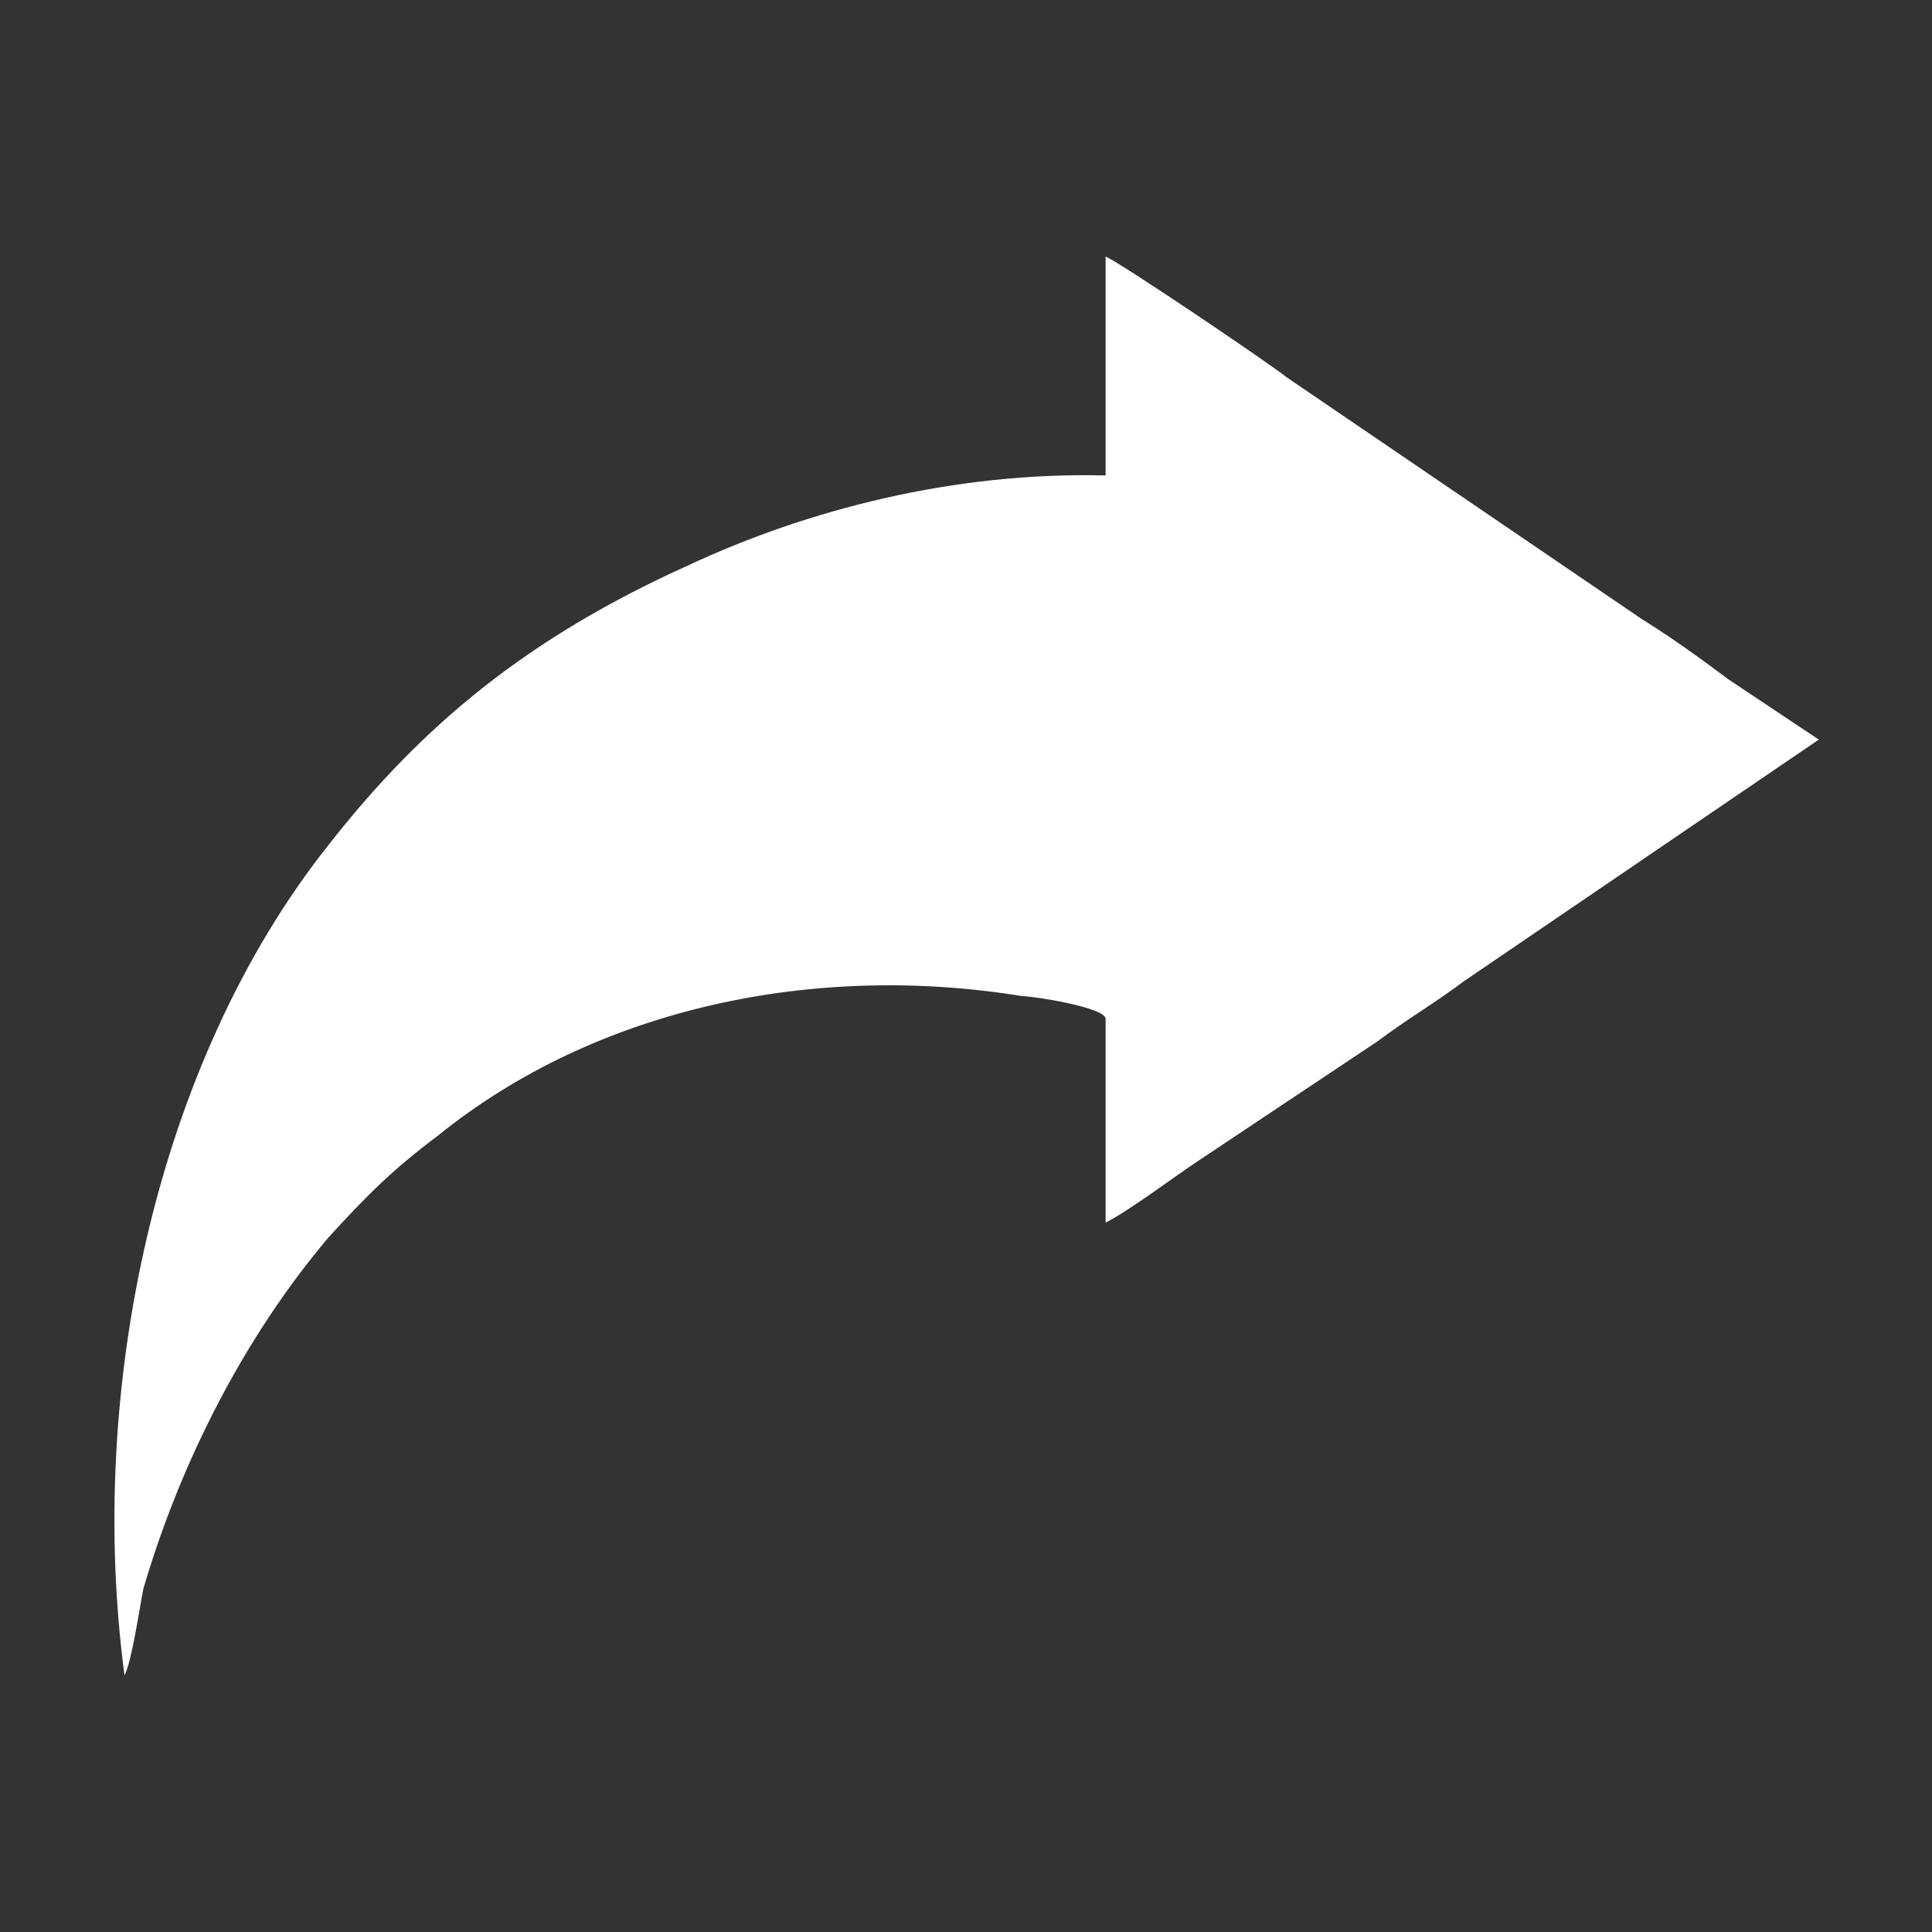 <?xml version="1.0" encoding="UTF-8"?>
<!DOCTYPE svg PUBLIC "-//W3C//DTD SVG 1.1//EN" "http://www.w3.org/Graphics/SVG/1.1/DTD/svg11.dtd">
<!-- Creator: CorelDRAW X8 -->
<svg xmlns="http://www.w3.org/2000/svg" xml:space="preserve" width="512px" height="512px" version="1.1" style="shape-rendering:geometricPrecision; text-rendering:geometricPrecision; image-rendering:optimizeQuality; fill-rule:evenodd; clip-rule:evenodd"
viewBox="0 0 512 512"
 xmlns:xlink="http://www.w3.org/1999/xlink">
 <rect x="0" y="0" width="512" height="512" fill="#333333" stroke="none"/>
 <defs>
  <style type="text/css">
   <![CDATA[
    .fil0 {fill:none}
    .fil1 {fill:#FFFFFF}
   ]]>
  </style>
 </defs>
 <g id="Layer_x0020_1">
  <rect class="fil0" width="512" height="512"/>
  <path class="fil1" d="M293 324c6,-3 18,-12 24,-16l48 -32c8,-6 15,-10 23,-16l94 -64 -24 -16c-8,-6 -15,-11 -23,-16l-94 -64c-5,-4 -45,-31 -48,-32l0 58c-40,-1 -79,9 -111,24 -42,19 -70,42 -95,74 -46,58 -64,145 -54,220 2,-4 4,-18 5,-23 10,-34 27,-67 49,-93 10,-11 17,-18 29,-27 42,-34 100,-46 155,-37 3,0 22,3 22,6l0 54z"/>
 </g>
</svg>
